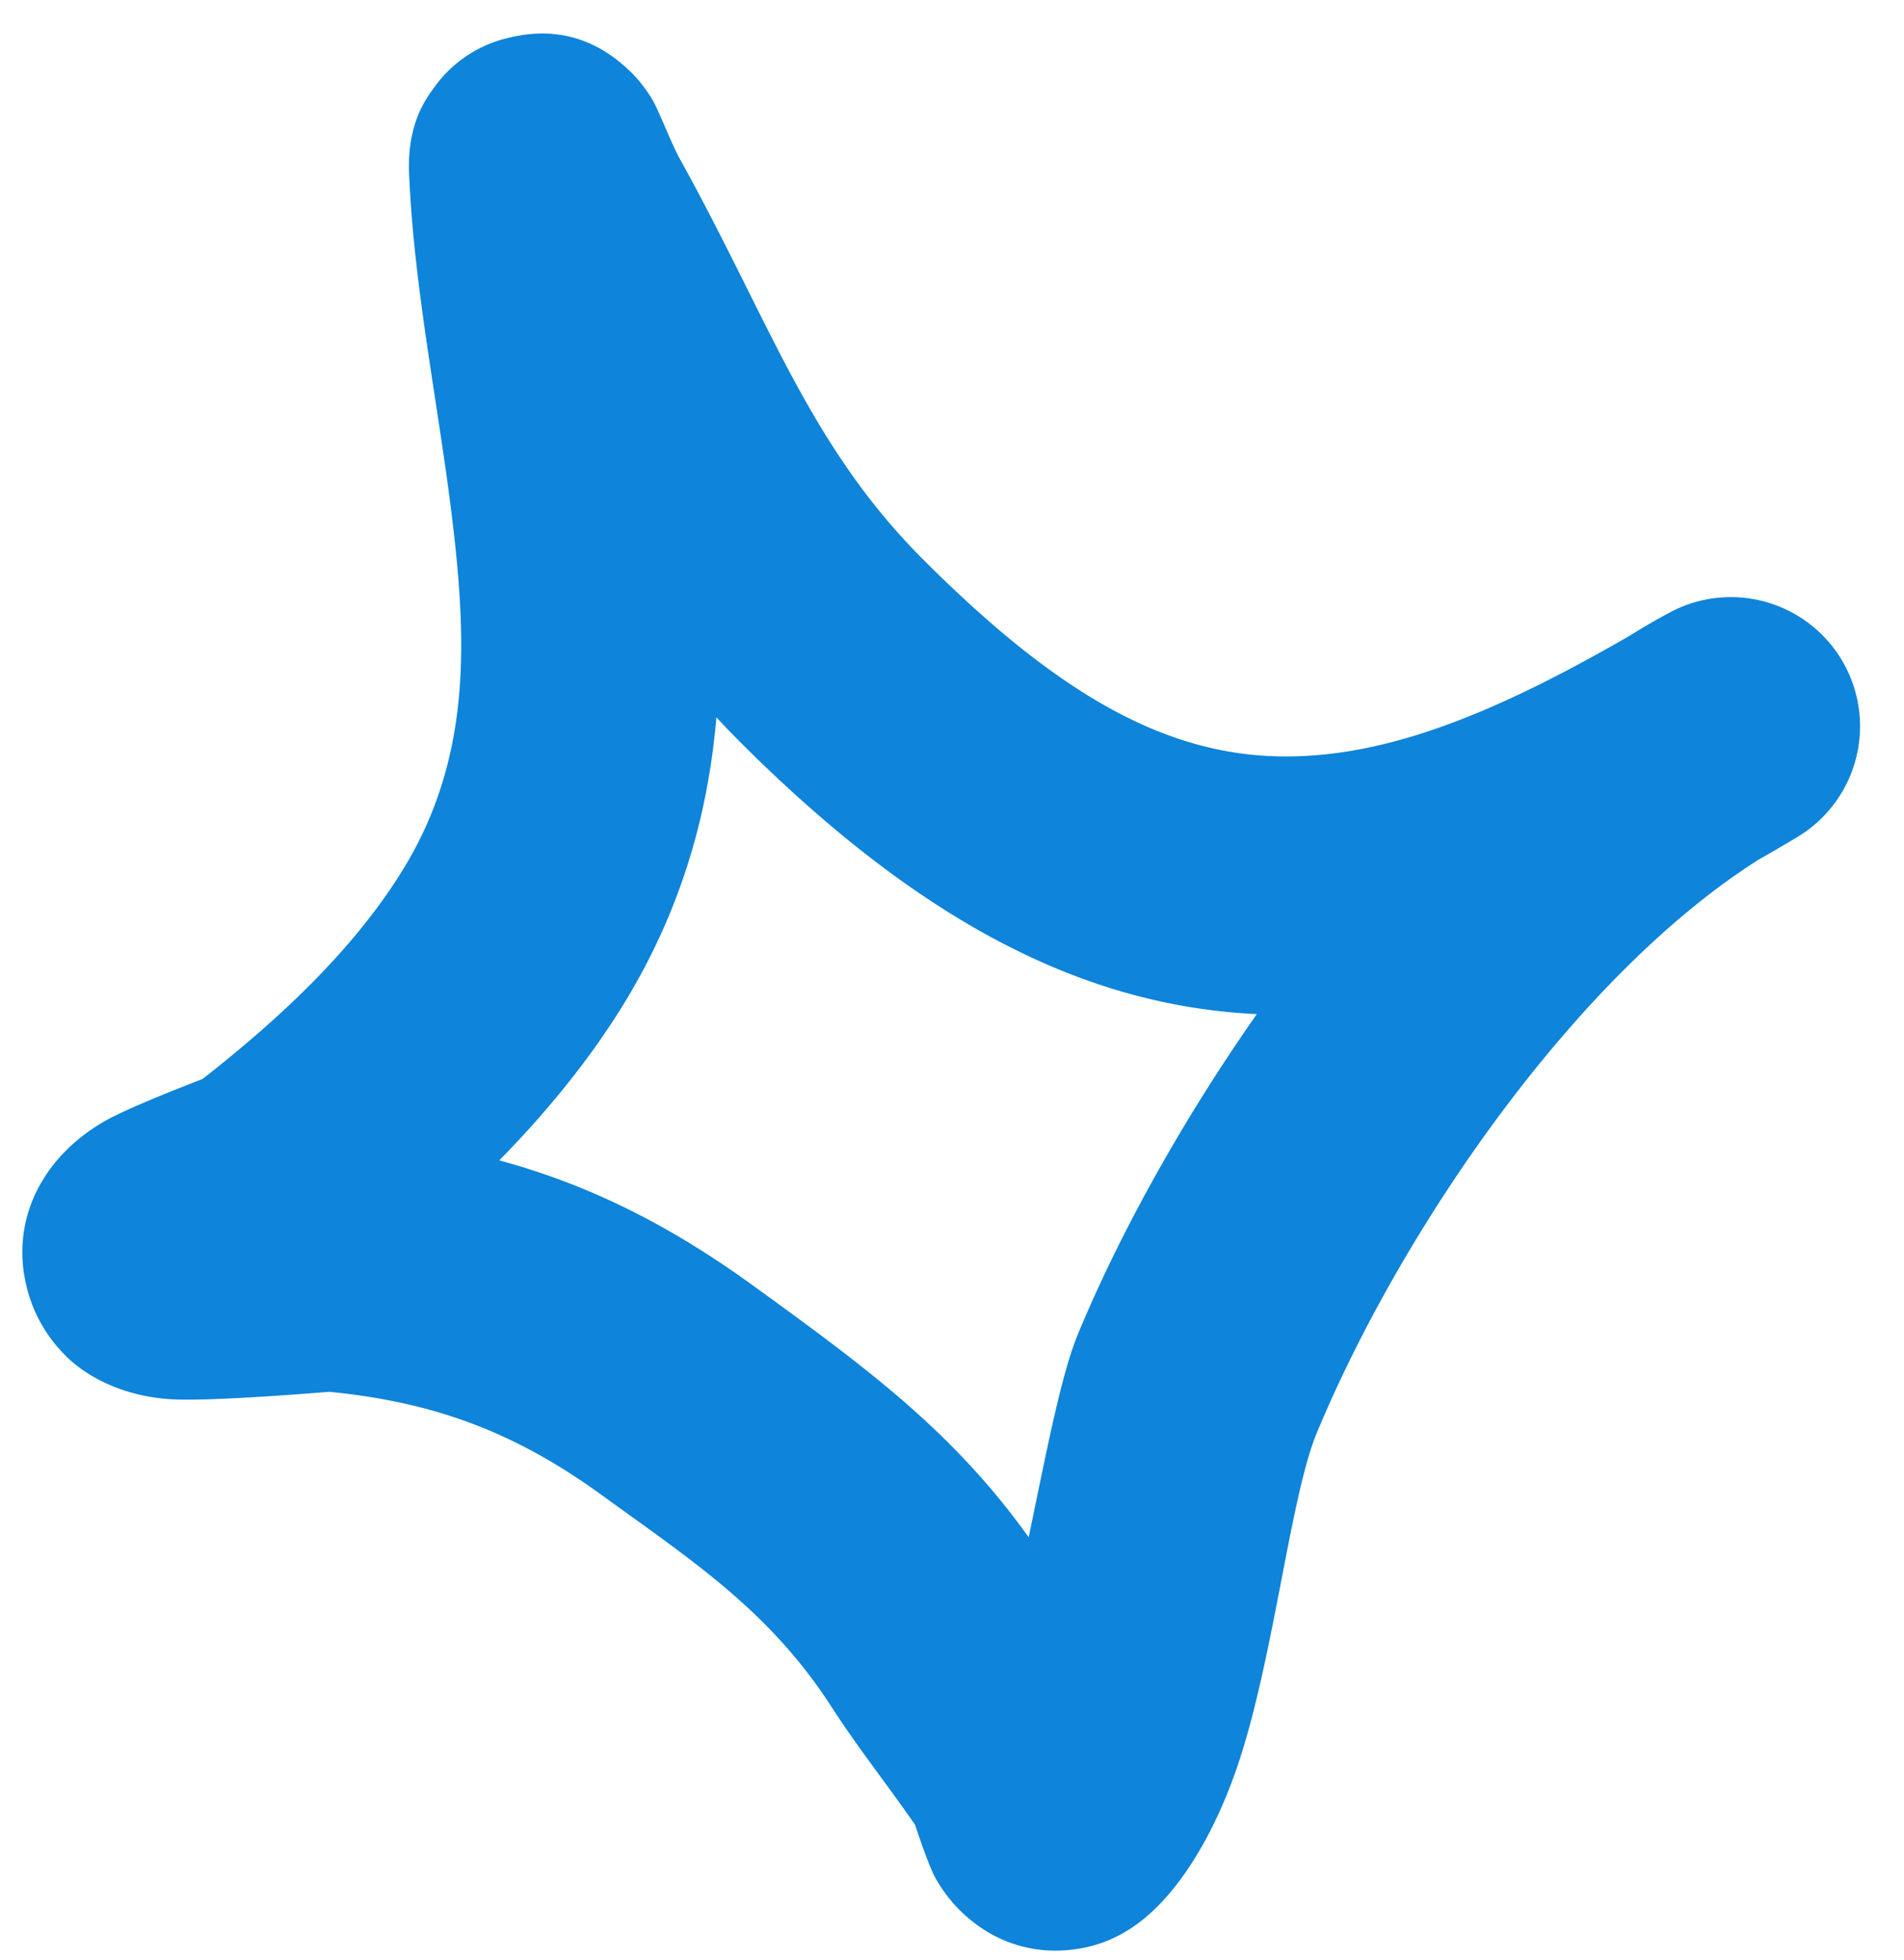 <svg width="34" height="35" fill="none" xmlns="http://www.w3.org/2000/svg"><path fill-rule="evenodd" clip-rule="evenodd" d="M3.616 19.272c1.343-1.051 2.706-2.307 3.594-3.764 1.055-1.73 1.12-3.528.96-5.344-.206-2.333-.767-4.703-.865-7.076-.036-.881.307-1.334.453-1.532A2.242 2.242 0 019.055.682c.557-.142 1.372-.185 2.167.563.114.107.271.275.423.527.112.185.349.8.482 1.042.33.594.64 1.195.945 1.802 1.016 2.019 1.795 3.761 3.421 5.385 2.207 2.205 4.074 3.382 6.114 3.499 1.972.113 4.01-.711 6.488-2.142.233-.145.466-.281.7-.407a2.307 2.307 0 012.278 4.012 30.13 30.13 0 01-.668.39c-3.297 2.088-6.4 6.65-7.89 10.237-.46 1.105-.752 3.866-1.356 5.766-.445 1.401-1.12 2.453-1.808 2.974-.46.35-.907.468-1.298.5a2.353 2.353 0 01-1.585-.435 2.59 2.59 0 01-.767-.86c-.106-.191-.283-.708-.36-.943-.488-.705-1.02-1.374-1.484-2.094-1.108-1.717-2.451-2.591-4.1-3.787-1.541-1.12-2.979-1.667-4.88-1.853-.234.02-2.114.173-2.81.134-1.015-.06-1.643-.517-1.905-.788a2.59 2.59 0 01-.714-1.348 2.459 2.459 0 01.311-1.771c.207-.35.56-.741 1.1-1.055.419-.243 1.592-.695 1.757-.758zm9.177-6.461c.14.153.287.304.438.456 3.233 3.23 6.124 4.67 9.112 4.84l.1.005c-1.328 1.898-2.438 3.895-3.19 5.706-.31.745-.576 2.168-.884 3.638-1.361-1.905-2.93-3.05-4.9-4.48-1.504-1.092-2.939-1.813-4.553-2.251.85-.868 1.623-1.811 2.235-2.815 1.019-1.672 1.494-3.373 1.642-5.1z" fill="#0E84DA"/></svg>